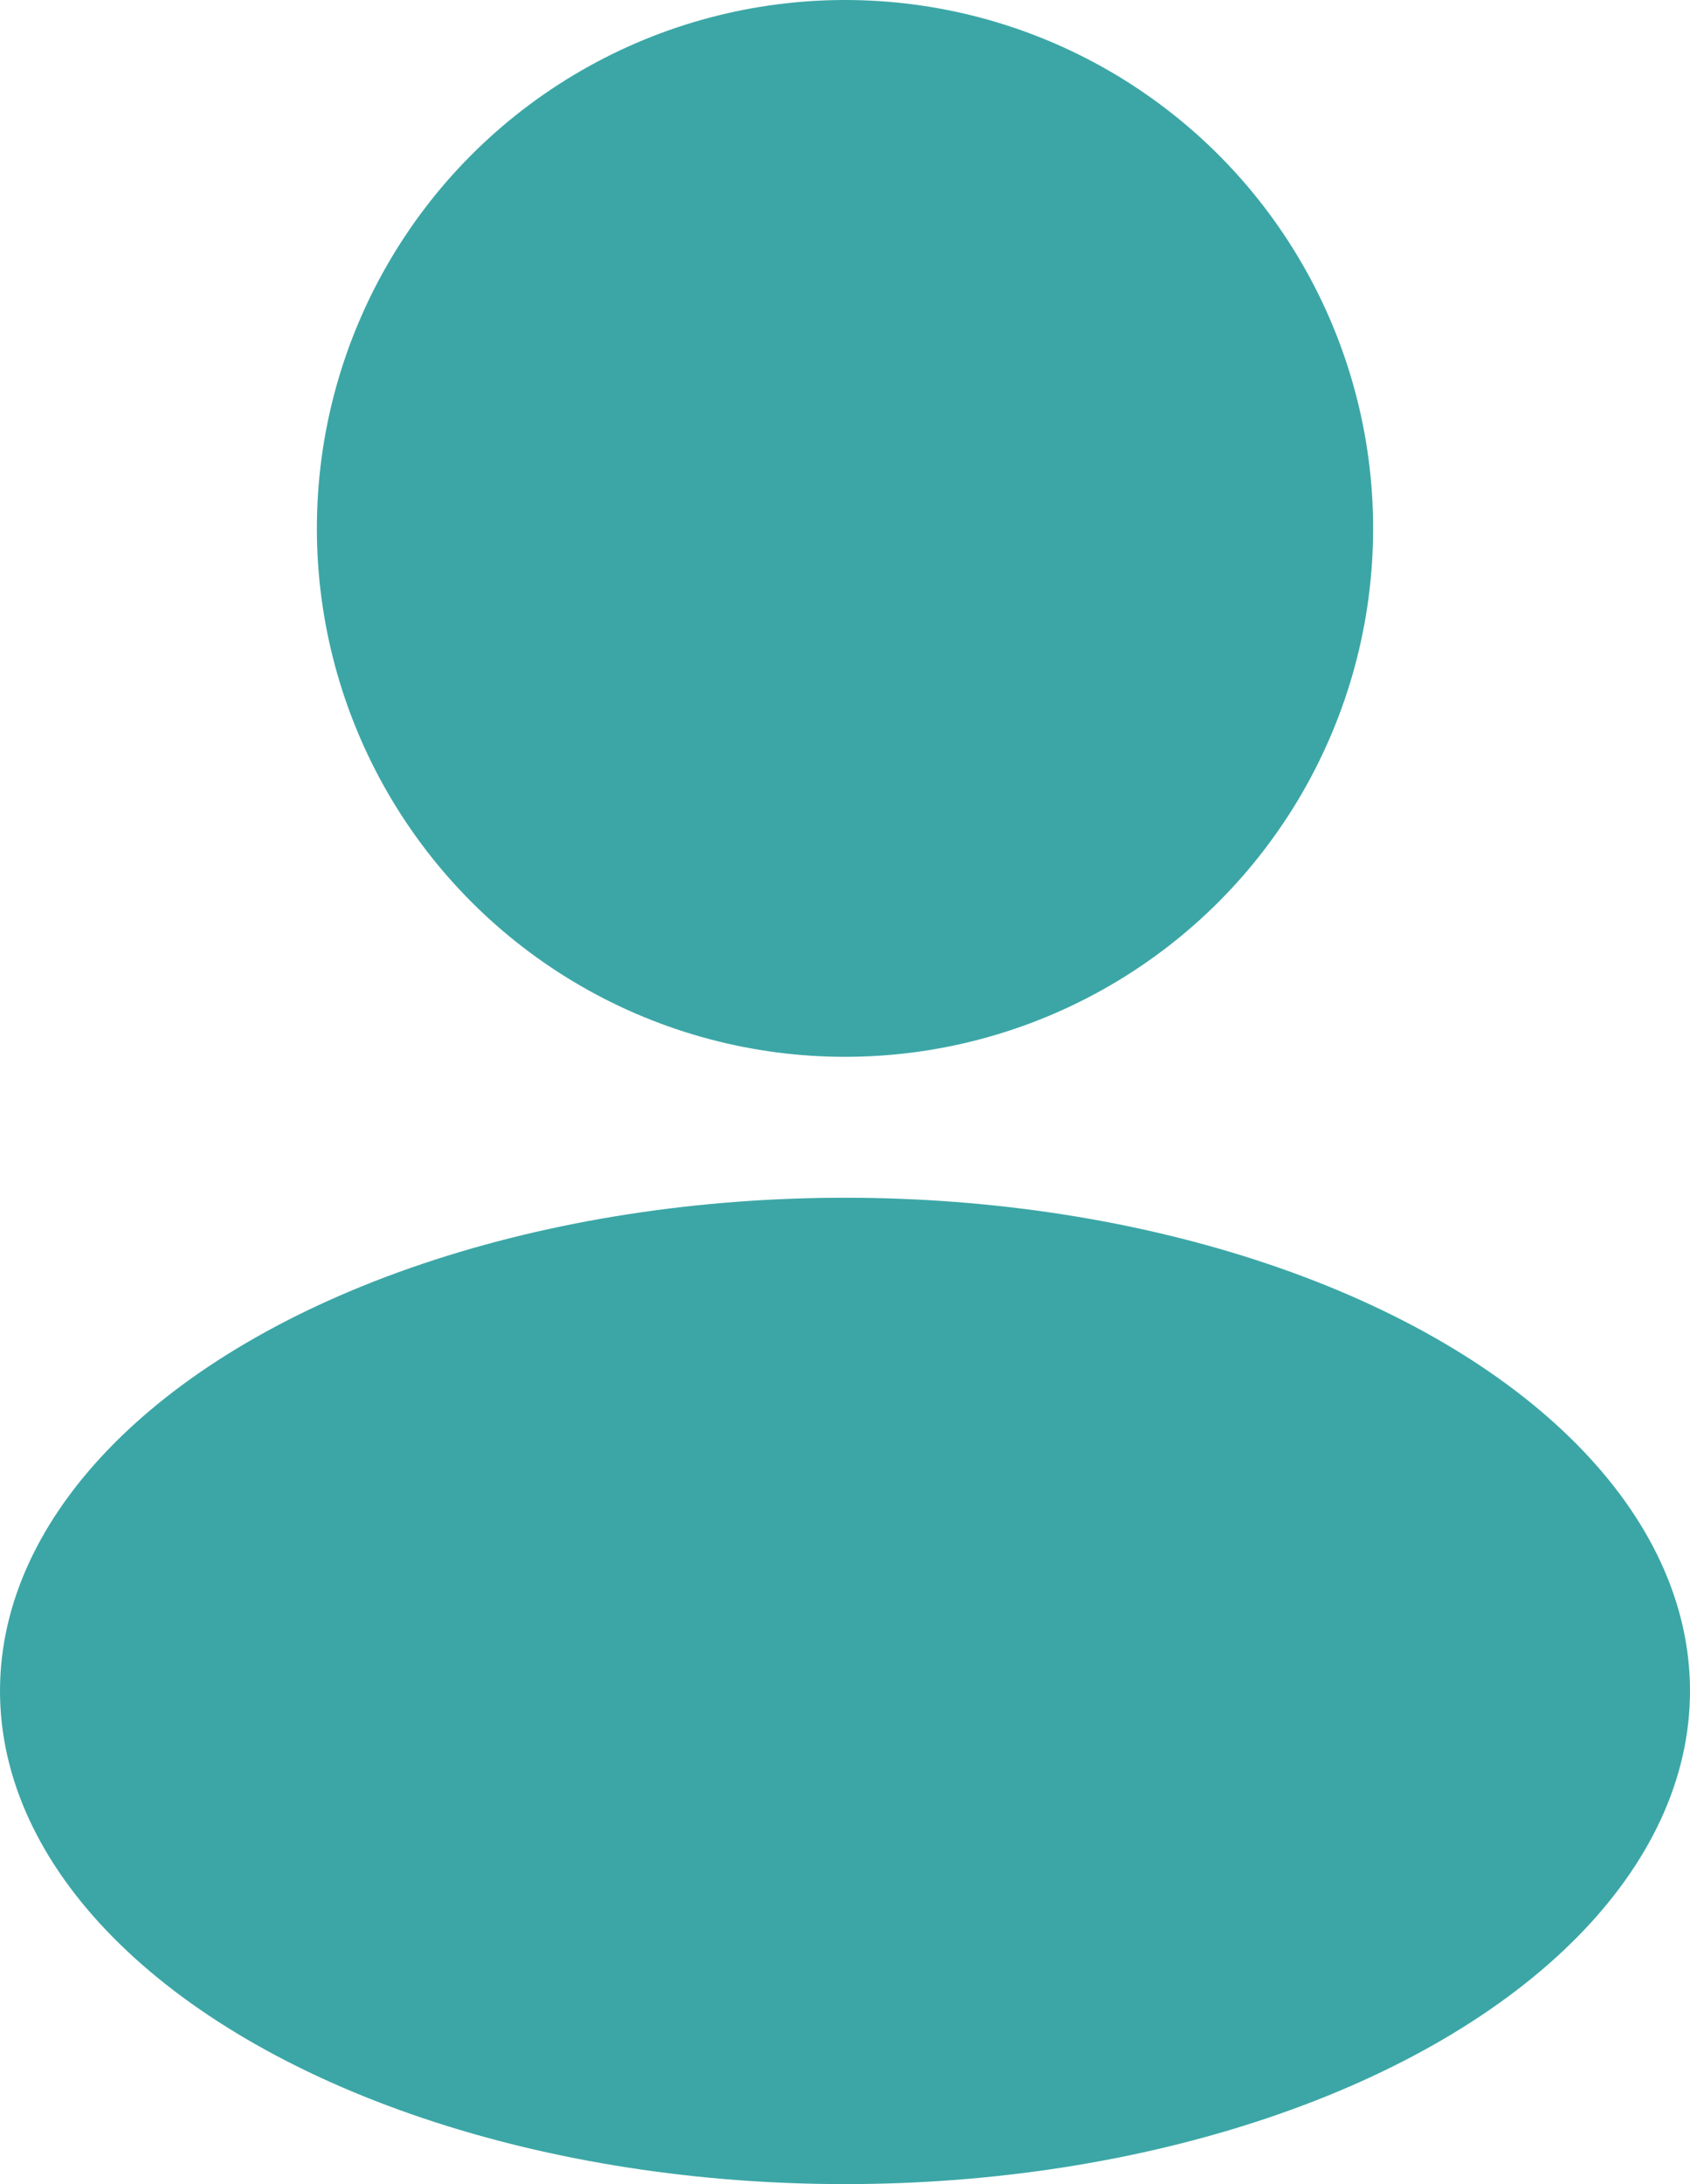 <svg xmlns="http://www.w3.org/2000/svg" width="48" height="62" viewBox="0 0 48 62">
  <g id="Grupo_614" data-name="Grupo 614" transform="translate(-33 -1753)">
    <ellipse id="Elipse_13" data-name="Elipse 13" cx="24" cy="14" rx="24" ry="14" transform="translate(33 1787)" fill="#3ca6a6"/>
    <circle id="Elipse_14" data-name="Elipse 14" cx="15" cy="15" r="15" transform="translate(42 1753)" fill="#3ca6a6"/>
  </g>
</svg>

